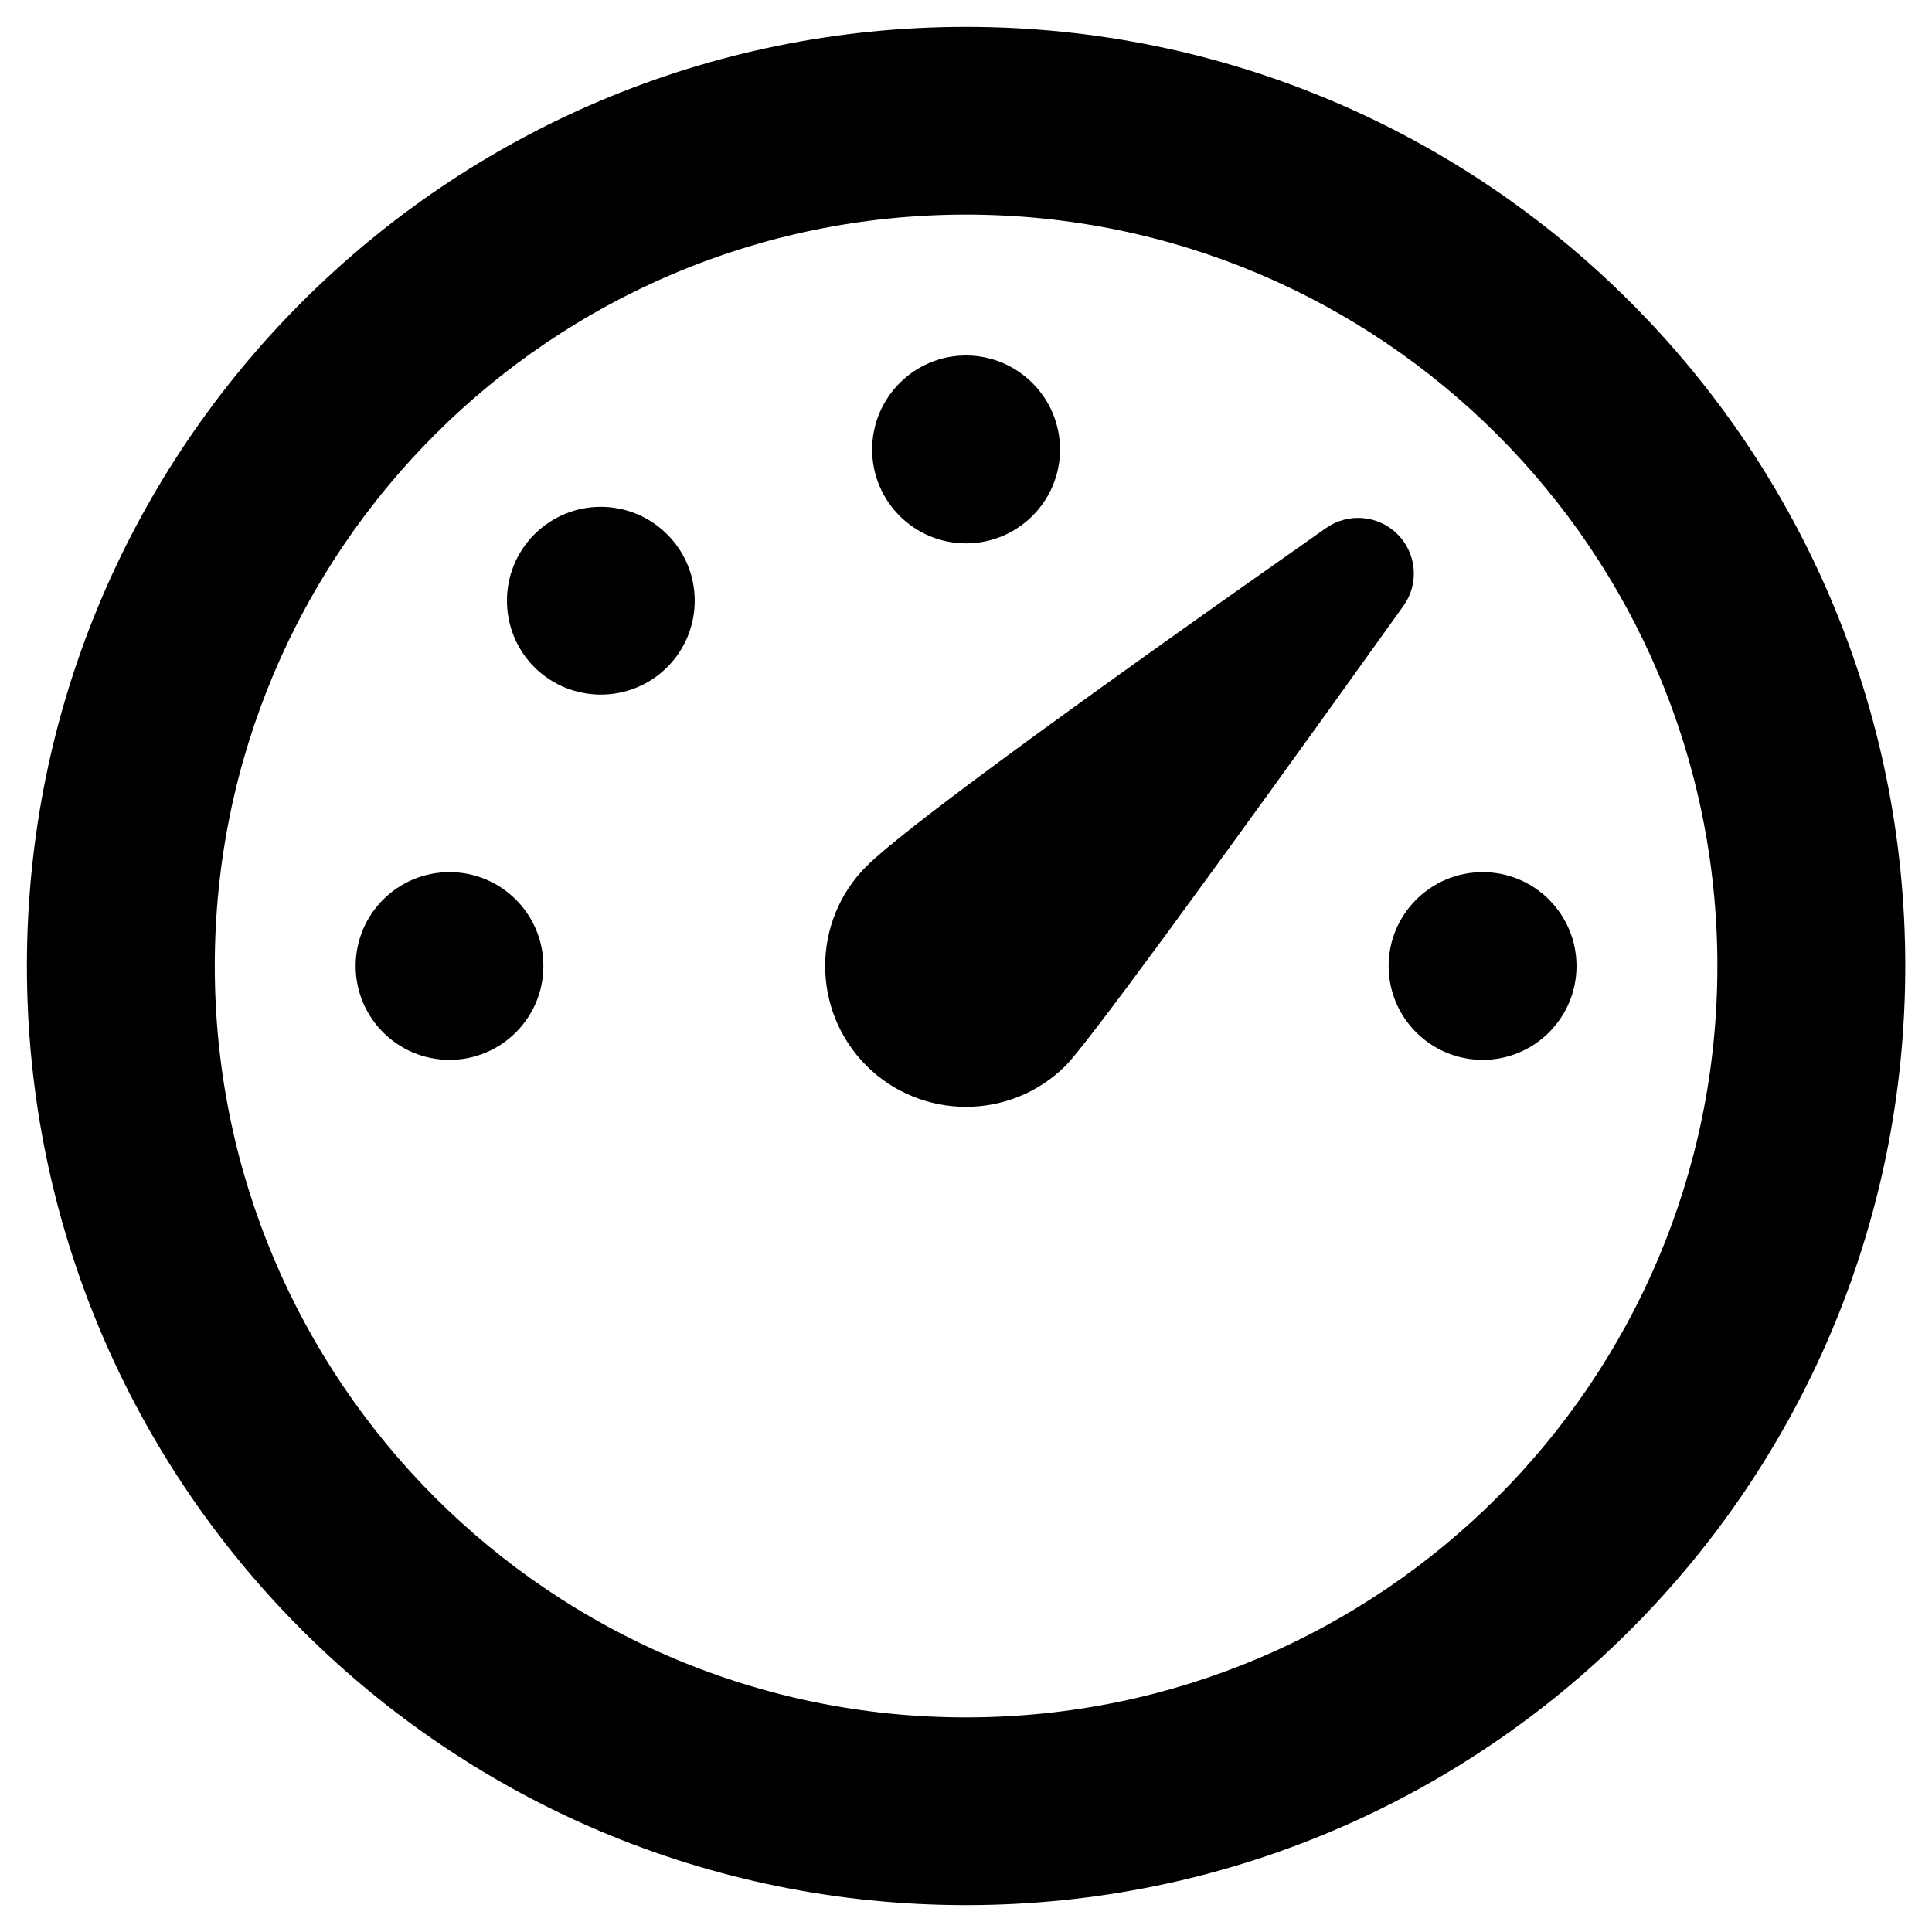 <svg width="12" height="12" viewBox="0 0 12 12" xmlns="http://www.w3.org/2000/svg">
<path d="M6 0.167C9.222 0.167 11.834 2.778 11.834 6C11.834 9.222 9.222 11.833 6 11.833C2.779 11.833 0.167 9.222 0.167 6C0.167 2.778 2.779 0.167 6 0.167ZM6 1.333C3.423 1.333 1.334 3.423 1.334 6C1.334 8.577 3.423 10.667 6 10.667C8.577 10.667 10.667 8.577 10.667 6C10.667 3.423 8.577 1.333 6 1.333ZM8.236 3.28C8.374 3.183 8.562 3.199 8.681 3.319C8.8 3.438 8.815 3.626 8.718 3.762C7.446 5.539 6.746 6.491 6.619 6.619C6.277 6.96 5.723 6.96 5.381 6.619C5.04 6.277 5.04 5.723 5.381 5.381C5.6 5.163 6.551 4.463 8.236 3.28ZM9.209 5.417C9.531 5.417 9.792 5.678 9.792 6C9.792 6.322 9.531 6.583 9.209 6.583C8.887 6.583 8.625 6.322 8.625 6C8.625 5.678 8.887 5.417 9.209 5.417ZM2.792 5.417C3.114 5.417 3.375 5.678 3.375 6C3.375 6.322 3.114 6.583 2.792 6.583C2.47 6.583 2.209 6.322 2.209 6C2.209 5.678 2.47 5.417 2.792 5.417ZM4.144 3.319C4.372 3.546 4.372 3.916 4.144 4.144C3.917 4.371 3.547 4.371 3.319 4.144C3.092 3.916 3.092 3.546 3.319 3.319C3.547 3.091 3.916 3.091 4.144 3.319ZM6 2.208C6.322 2.208 6.584 2.47 6.584 2.792C6.584 3.114 6.322 3.375 6 3.375C5.678 3.375 5.417 3.114 5.417 2.792C5.417 2.47 5.678 2.208 6 2.208Z"/>
</svg>
